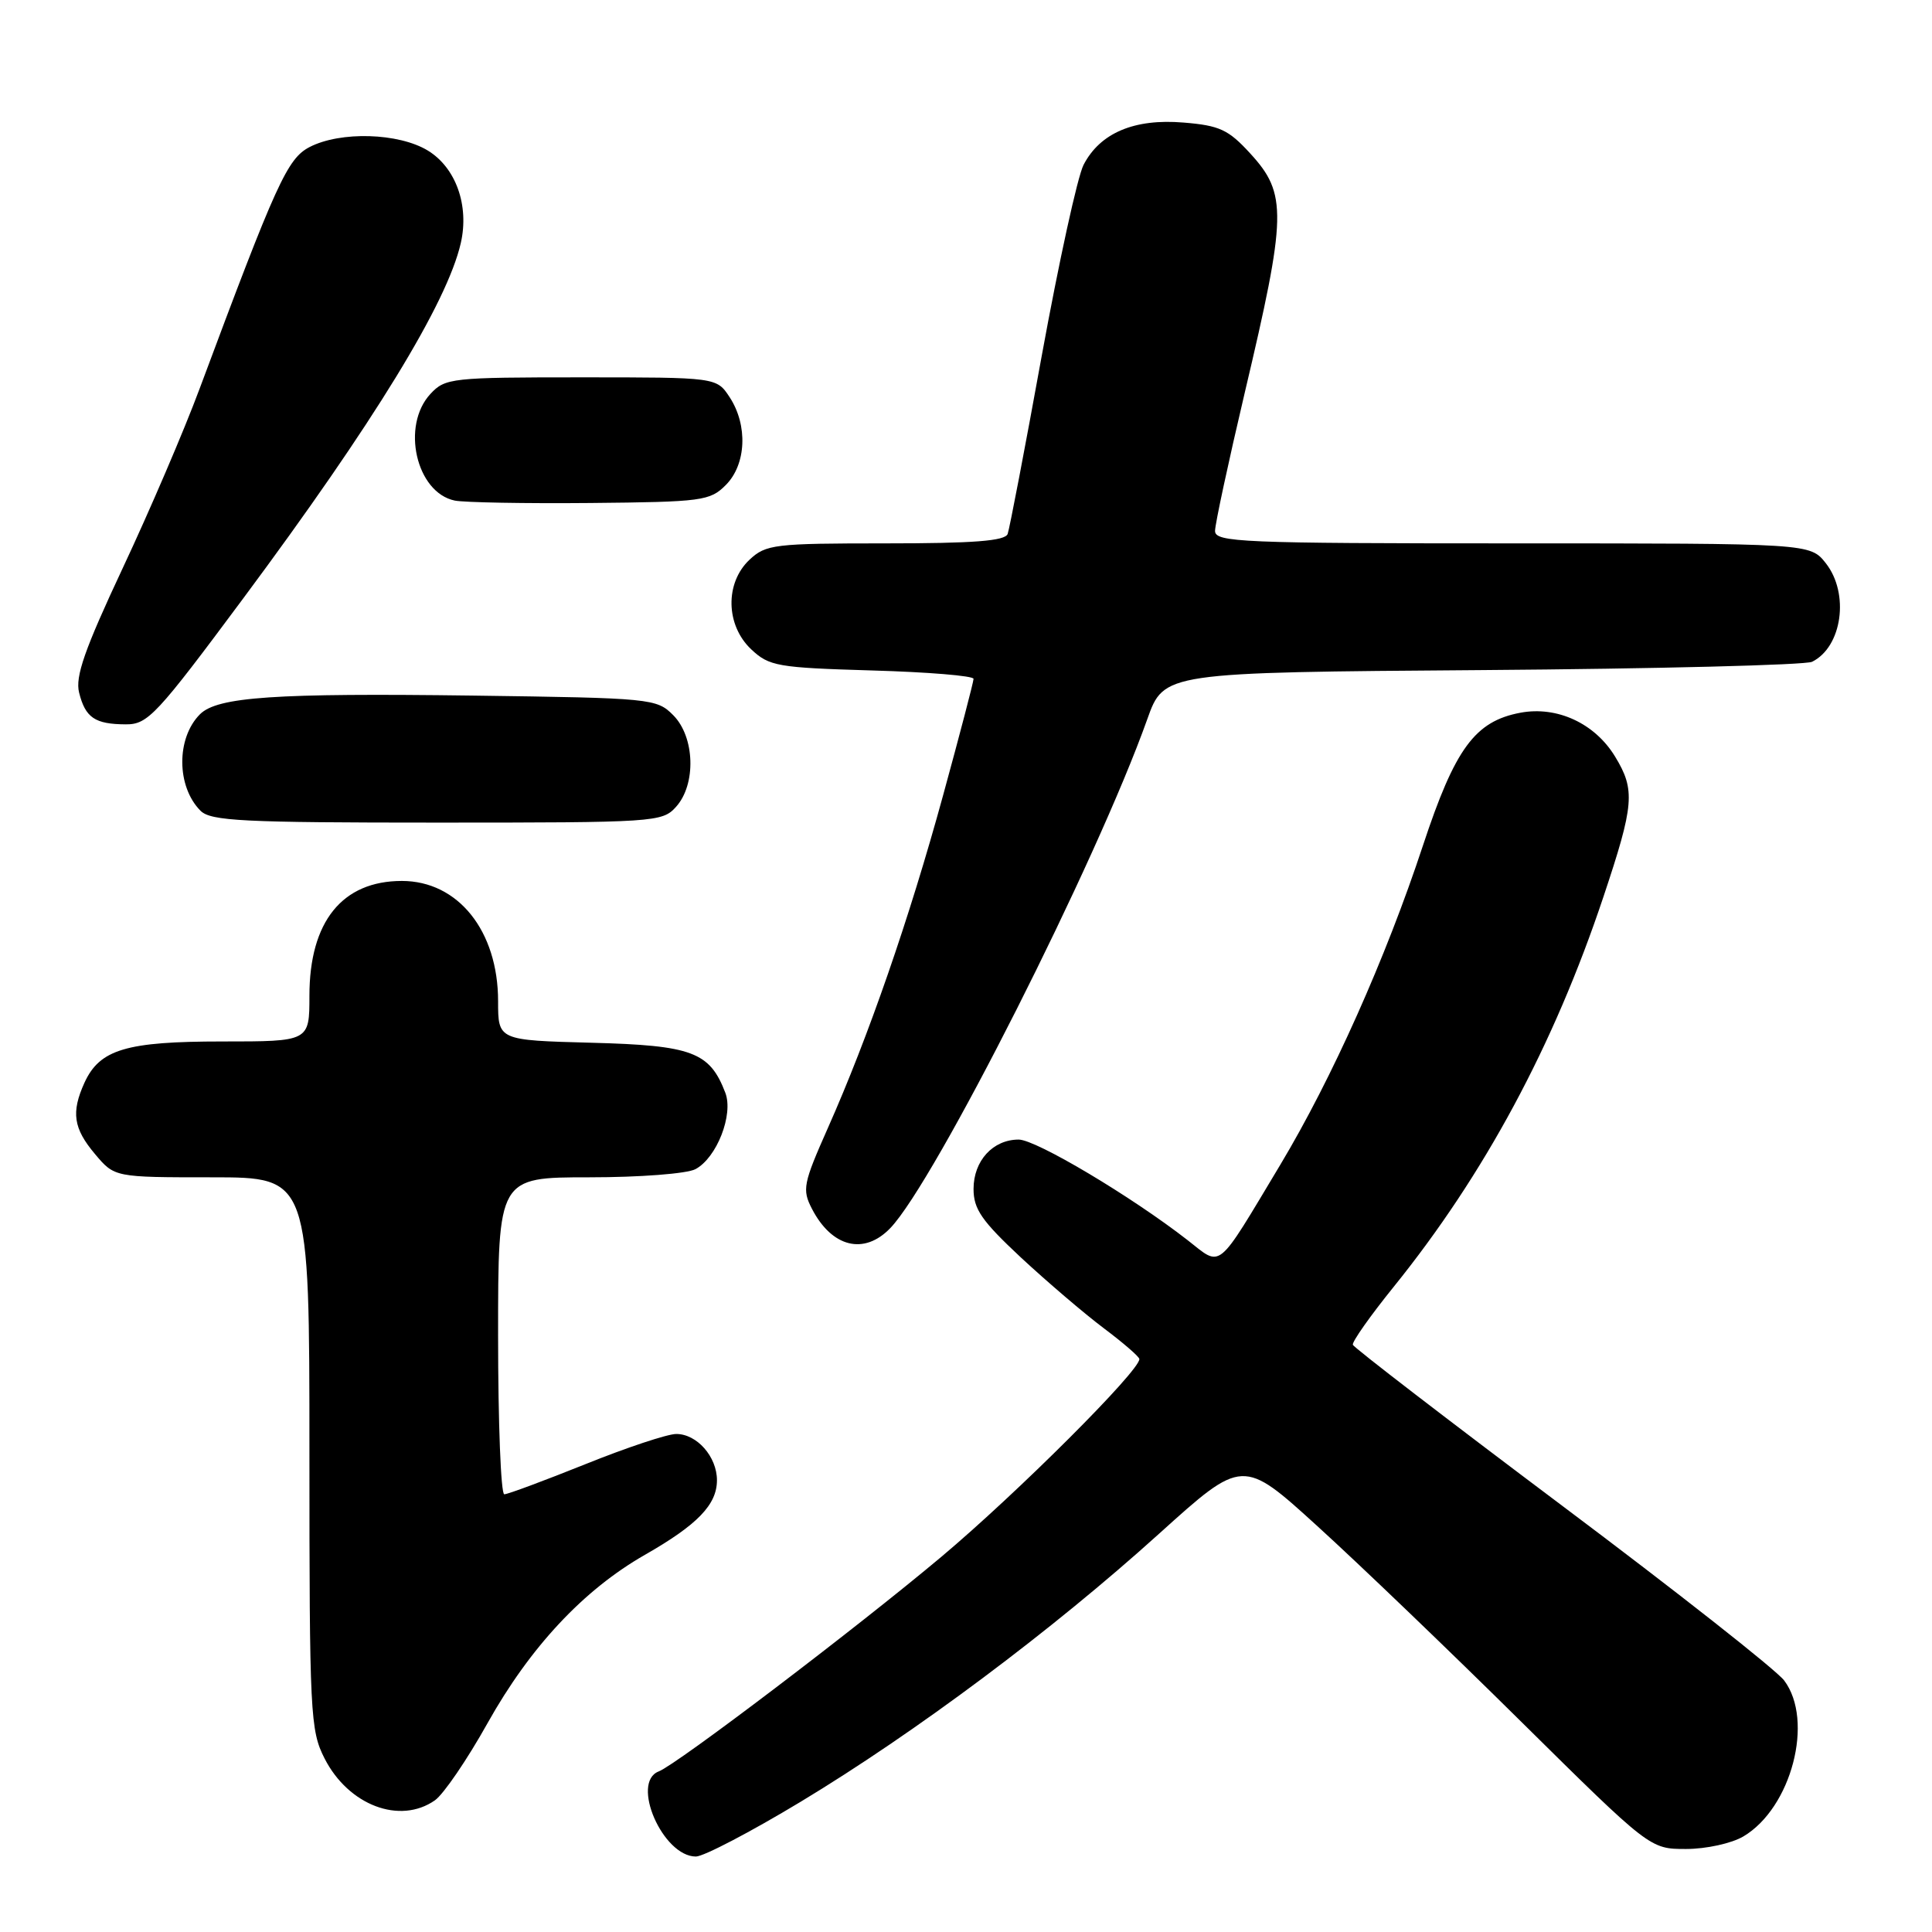 <?xml version="1.0" encoding="UTF-8" standalone="no"?>
<!DOCTYPE svg PUBLIC "-//W3C//DTD SVG 1.1//EN" "http://www.w3.org/Graphics/SVG/1.1/DTD/svg11.dtd" >
<svg xmlns="http://www.w3.org/2000/svg" xmlns:xlink="http://www.w3.org/1999/xlink" version="1.1" viewBox="0 0 256 256">
 <g >
 <path fill="currentColor"
d=" M 106.08 238.75 C 121.34 229.54 139.41 216.03 153.58 203.23 C 164.67 193.22 164.67 193.22 174.58 202.24 C 180.04 207.20 192.18 218.85 201.56 228.13 C 218.63 245.00 218.63 245.00 223.41 245.00 C 226.07 245.00 229.44 244.26 231.00 243.34 C 237.38 239.57 240.41 227.98 236.41 222.67 C 235.36 221.28 222.12 210.86 207.00 199.52 C 191.88 188.17 179.39 178.57 179.26 178.19 C 179.13 177.81 181.57 174.35 184.68 170.50 C 196.69 155.62 205.88 138.54 212.45 118.87 C 216.55 106.60 216.71 104.68 214.00 100.24 C 211.32 95.84 206.32 93.53 201.46 94.44 C 195.44 95.57 192.80 99.17 188.56 112.00 C 183.61 127.00 176.50 142.90 169.65 154.33 C 161.07 168.63 161.95 167.91 157.38 164.34 C 149.95 158.55 137.28 151.00 134.98 151.00 C 131.57 151.00 129.00 153.81 129.00 157.54 C 129.00 160.22 130.08 161.77 135.29 166.64 C 138.76 169.86 143.69 174.07 146.26 176.00 C 148.83 177.93 150.95 179.76 150.97 180.08 C 151.05 181.60 134.80 197.83 124.74 206.28 C 113.46 215.75 89.70 233.79 87.29 234.72 C 83.53 236.16 87.82 246.00 92.21 246.00 C 93.23 246.00 99.47 242.74 106.08 238.75 Z  M 57.63 238.55 C 58.77 237.75 61.91 233.15 64.60 228.33 C 70.24 218.25 77.31 210.68 85.44 206.03 C 92.43 202.04 95.00 199.37 95.00 196.14 C 95.00 193.02 92.34 190.00 89.60 190.01 C 88.44 190.01 83.03 191.81 77.57 194.01 C 72.11 196.20 67.28 198.00 66.82 198.00 C 66.37 198.00 66.00 188.55 66.00 177.00 C 66.00 156.00 66.00 156.00 78.07 156.00 C 84.80 156.00 91.02 155.52 92.15 154.92 C 94.98 153.41 97.21 147.69 96.11 144.80 C 94.04 139.39 91.72 138.52 78.40 138.17 C 66.00 137.84 66.00 137.84 66.00 132.67 C 66.00 123.35 60.70 116.73 53.25 116.73 C 45.34 116.73 41.00 122.12 41.00 131.95 C 41.00 138.00 41.00 138.00 29.45 138.00 C 16.71 138.00 13.21 139.05 11.19 143.47 C 9.41 147.39 9.72 149.52 12.59 152.92 C 15.18 156.00 15.18 156.00 28.09 156.00 C 41.00 156.00 41.00 156.00 41.00 192.54 C 41.00 227.14 41.11 229.29 43.01 233.01 C 46.17 239.21 52.99 241.80 57.63 238.55 Z  M 117.97 162.73 C 123.86 156.61 145.32 114.12 152.02 95.30 C 154.23 89.10 154.23 89.10 196.37 88.79 C 219.54 88.62 239.23 88.12 240.11 87.69 C 244.10 85.72 245.09 78.65 241.93 74.63 C 239.85 72.00 239.85 72.00 200.43 72.00 C 164.48 72.00 161.00 71.85 161.00 70.35 C 161.00 69.45 162.77 61.23 164.92 52.10 C 170.51 28.46 170.58 25.69 165.66 20.33 C 162.77 17.17 161.60 16.63 156.83 16.24 C 150.30 15.69 145.77 17.61 143.58 21.84 C 142.78 23.38 140.30 34.74 138.05 47.07 C 135.81 59.41 133.77 70.06 133.52 70.75 C 133.18 71.68 129.01 72.00 117.35 72.00 C 102.59 72.00 101.49 72.13 99.31 74.17 C 96.04 77.25 96.15 82.86 99.55 86.05 C 101.93 88.28 103.01 88.47 115.55 88.84 C 122.95 89.05 129.00 89.55 129.00 89.95 C 129.00 90.34 127.18 97.30 124.96 105.40 C 120.47 121.79 115.04 137.45 109.70 149.46 C 106.43 156.83 106.27 157.62 107.58 160.16 C 110.23 165.29 114.50 166.34 117.97 162.73 Z  M 89.57 106.92 C 92.27 103.94 92.08 97.64 89.20 94.76 C 87.01 92.56 86.32 92.49 62.72 92.17 C 36.40 91.82 28.81 92.34 26.50 94.64 C 23.34 97.80 23.38 104.23 26.57 107.43 C 27.93 108.79 32.19 109.00 57.92 109.00 C 86.80 109.00 87.75 108.94 89.57 106.92 Z  M 32.26 79.25 C 49.53 56.01 59.25 40.13 61.06 32.20 C 62.19 27.23 60.41 22.22 56.69 19.95 C 52.83 17.60 45.12 17.37 41.03 19.48 C 38.07 21.02 36.65 24.13 26.45 51.50 C 24.41 57.00 19.82 67.70 16.26 75.28 C 11.21 86.05 9.95 89.65 10.48 91.77 C 11.31 95.10 12.58 95.96 16.66 95.98 C 19.59 96.00 20.72 94.78 32.26 79.25 Z  M 96.17 64.27 C 98.89 61.55 99.12 56.35 96.68 52.63 C 94.95 50.00 94.95 50.00 77.02 50.00 C 59.85 50.00 58.99 50.09 57.04 52.19 C 53.12 56.40 55.14 65.27 60.26 66.33 C 61.49 66.58 69.58 66.73 78.22 66.65 C 93.05 66.51 94.08 66.37 96.17 64.27 Z "/>
</g>
</svg>